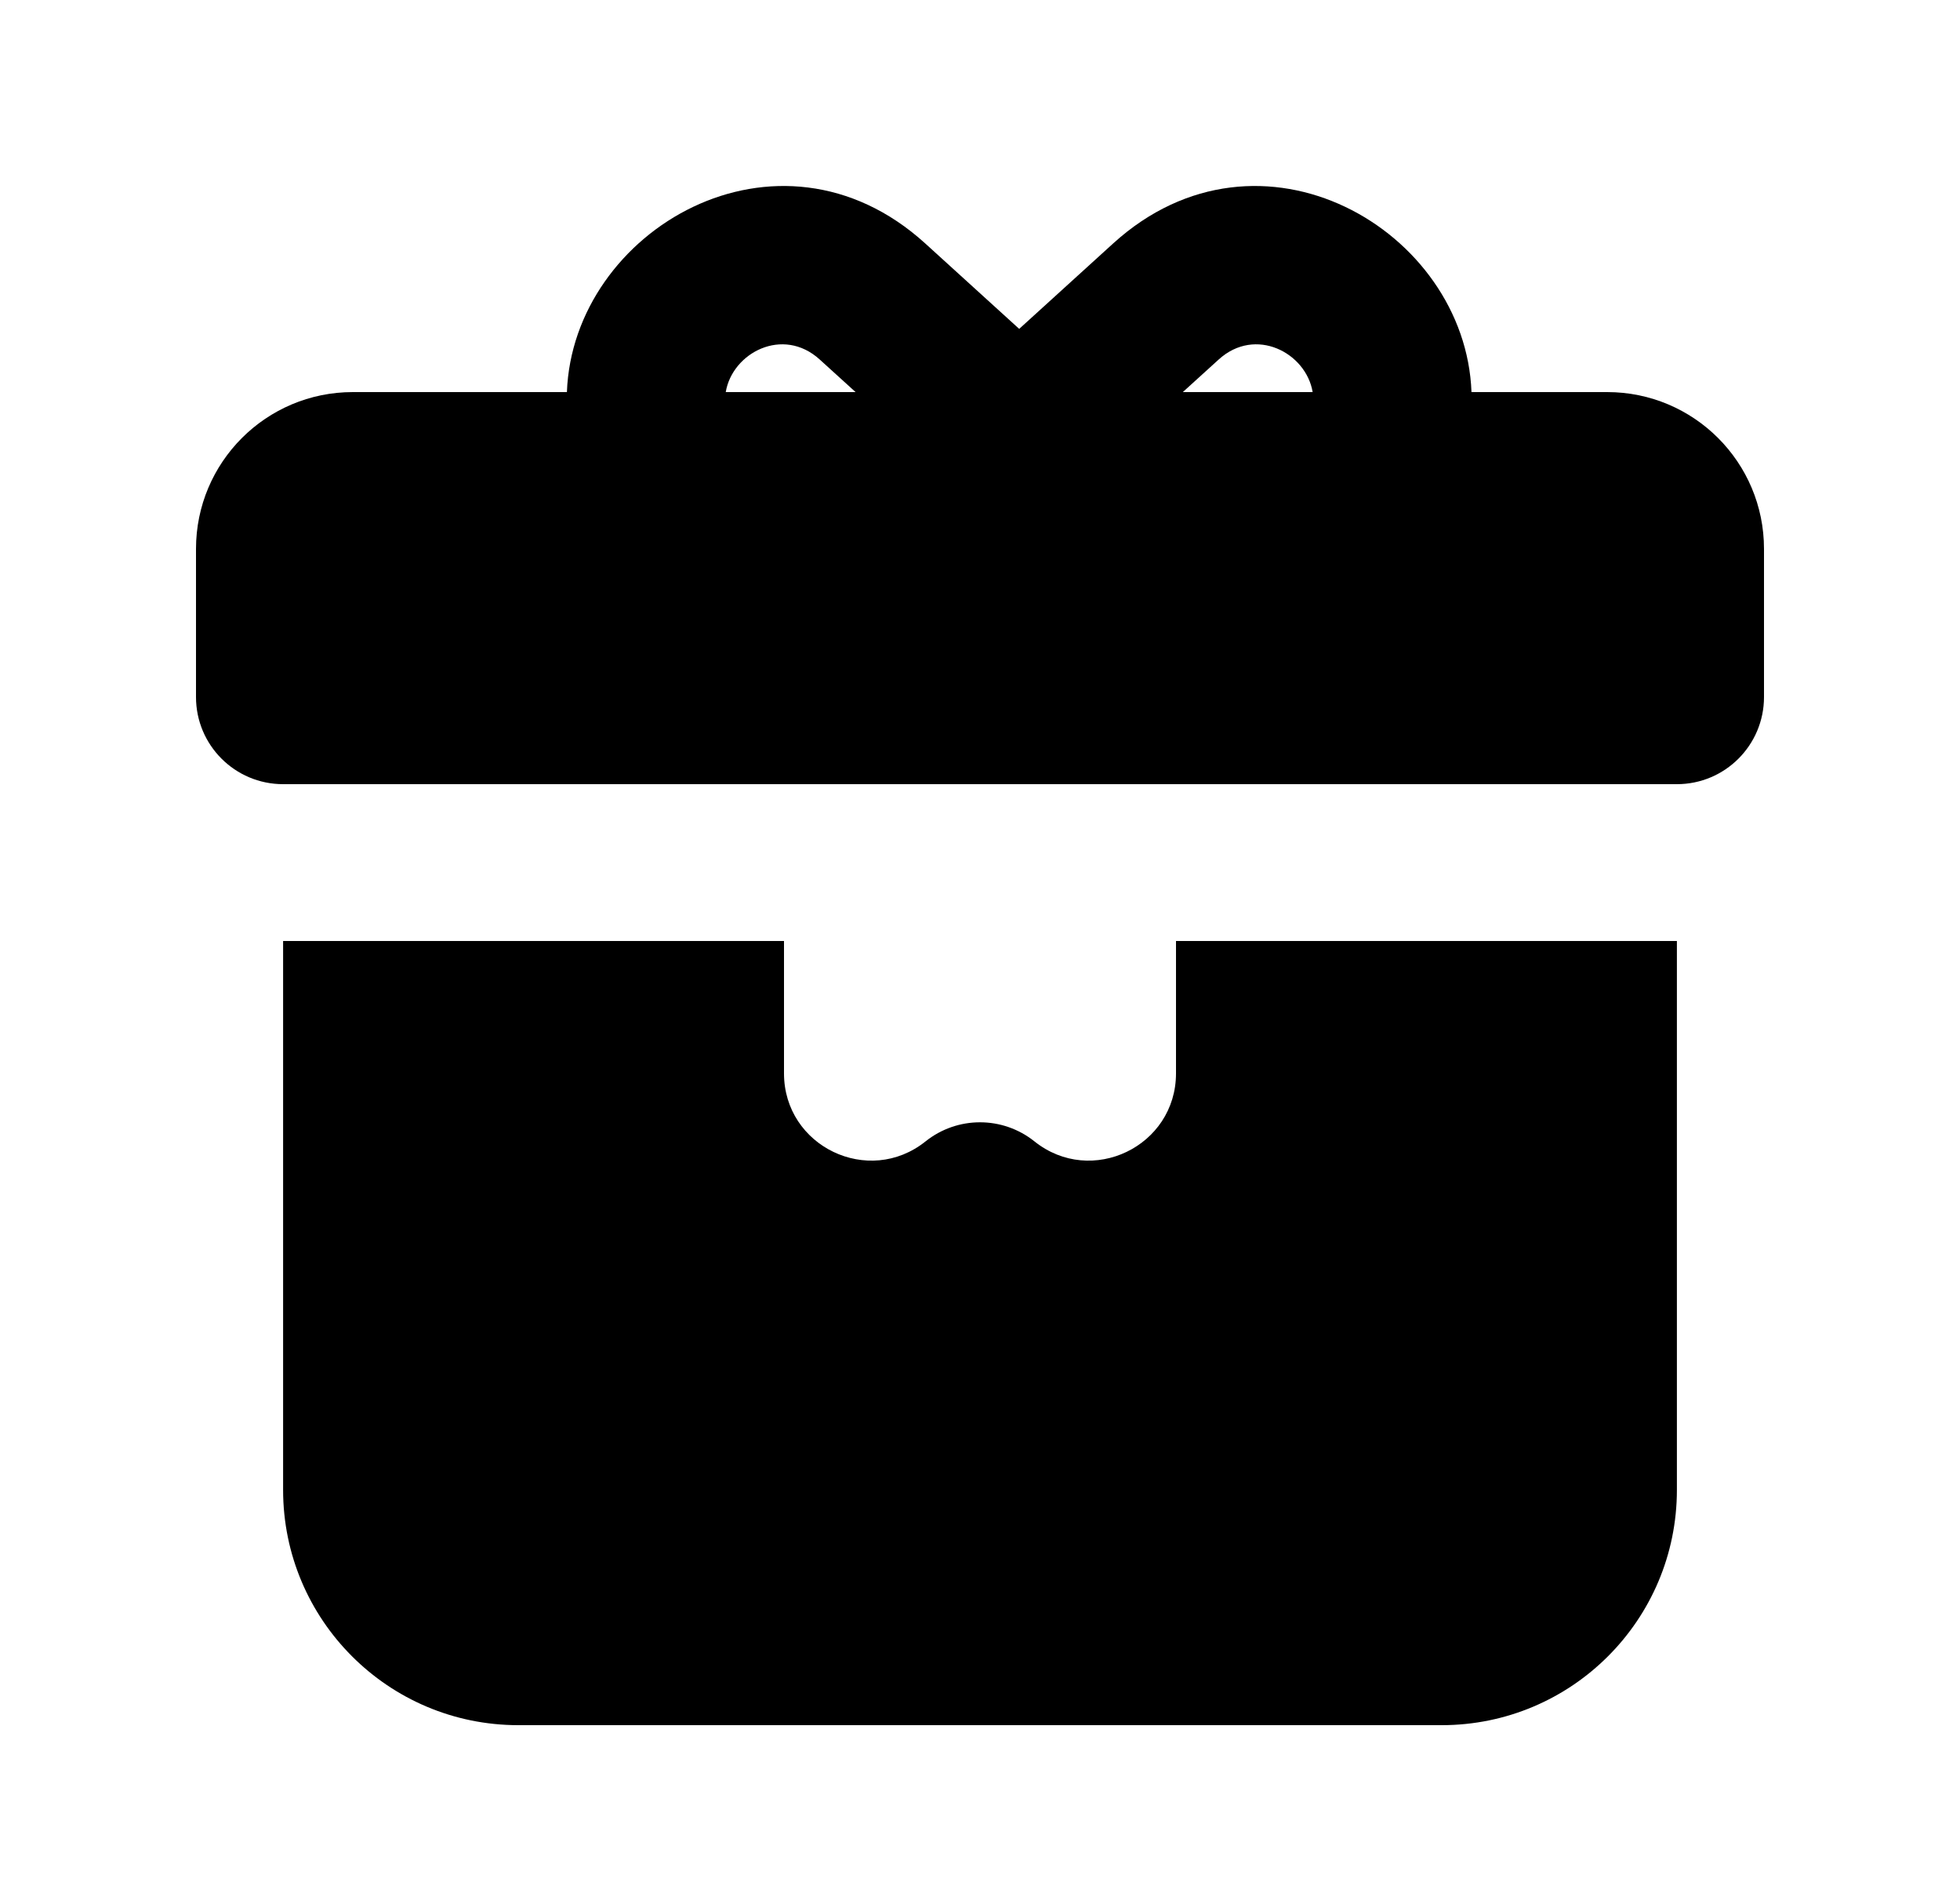 <svg width="25" height="24" viewBox="0 0 25 24" fill="none" xmlns="http://www.w3.org/2000/svg">
<path fill-rule="evenodd" clip-rule="evenodd" d="M4.5 5H7.231C7.307 2.931 9.927 1.401 11.802 3.105L13 4.194L14.198 3.105C16.073 1.401 18.693 2.931 18.769 5H20.5C21.605 5 22.5 5.895 22.5 7V8.889C22.5 9.502 22.003 10 21.389 10H3.611C2.997 10 2.5 9.502 2.5 8.889V7C2.5 5.895 3.395 5 4.5 5ZM10.913 5H9.257C9.341 4.498 9.987 4.158 10.456 4.585L10.913 5ZM16.743 5C16.659 4.498 16.013 4.158 15.544 4.585L15.087 5H16.743Z" fill="black"/>
<path d="M10 13.688V12H3.611V19C3.611 20.657 4.954 22 6.611 22H18.389C20.046 22 21.389 20.657 21.389 19V12H15V13.688C15 14.619 13.922 15.138 13.194 14.555C12.788 14.231 12.212 14.231 11.806 14.555C11.078 15.138 10 14.619 10 13.688Z" fill="black"/>
</svg>
